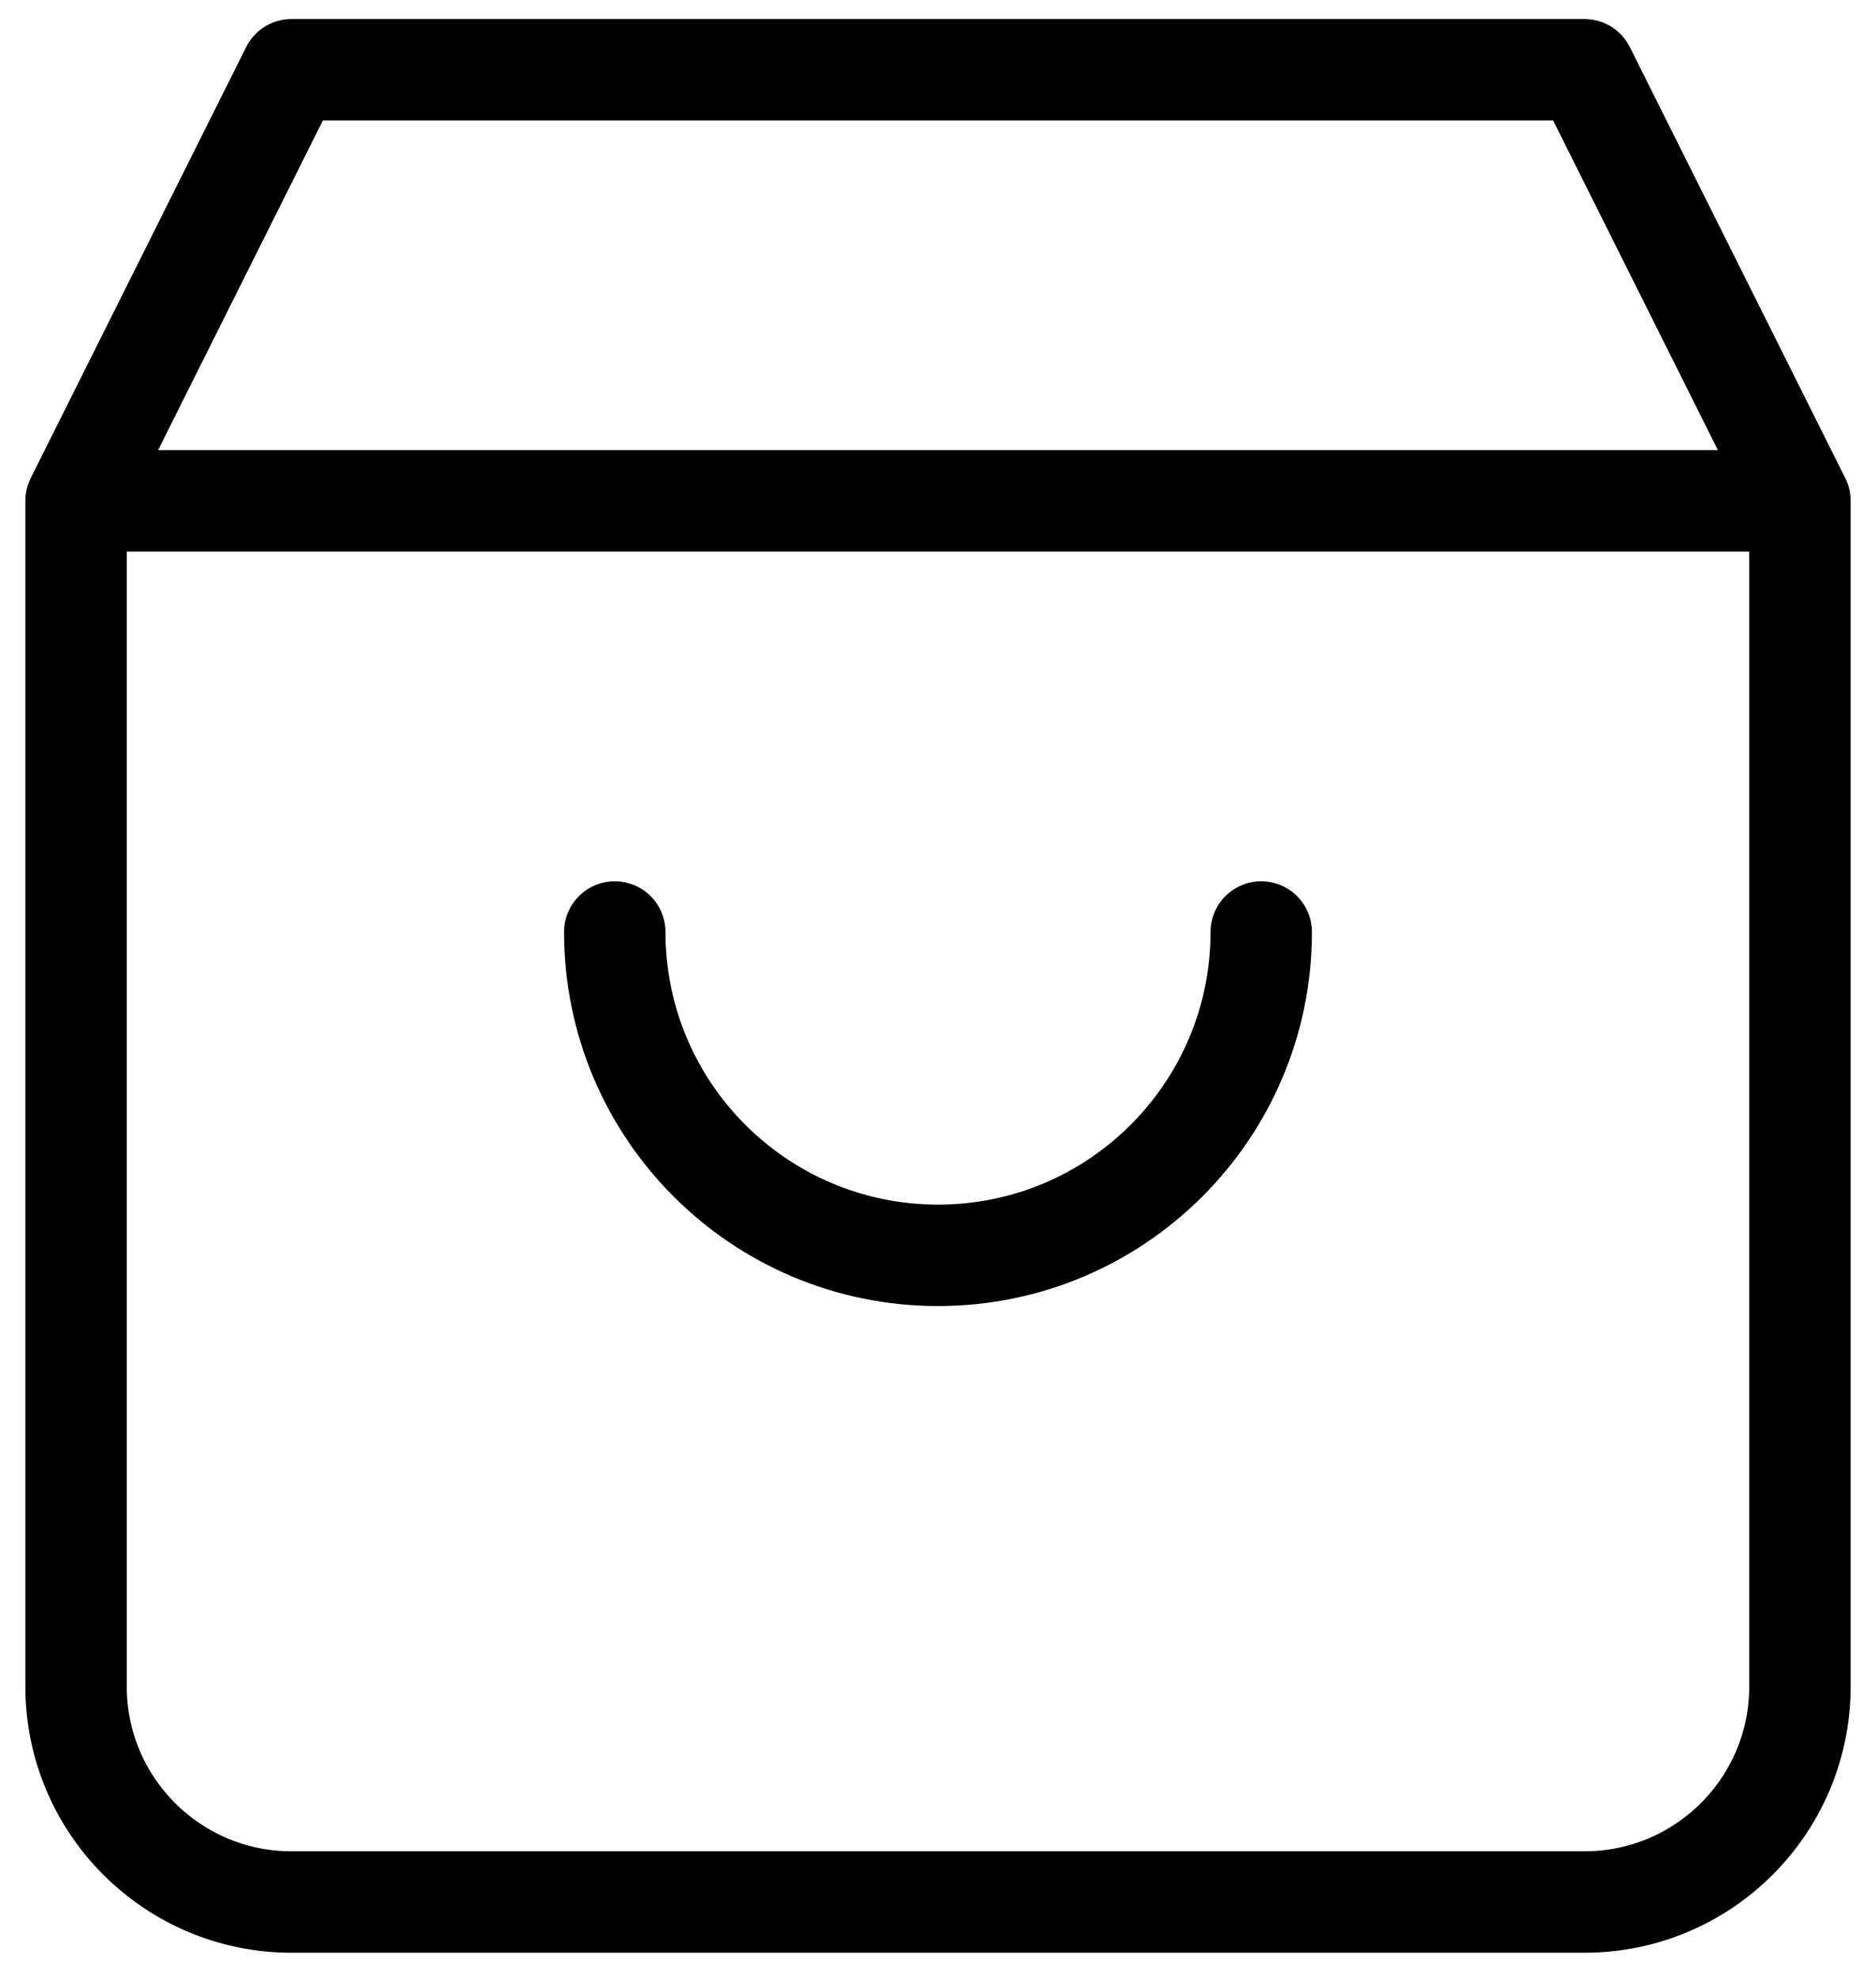 <svg width="37" height="39" viewBox="0 0 37 39" fill="none" xmlns="http://www.w3.org/2000/svg">
<path d="M24.875 18.375C24.875 21.896 22.021 24.75 18.5 24.75C14.979 24.75 12.125 21.896 12.125 18.375M35.5 9.875L31.25 1.375H5.75L1.5 9.875M35.5 9.875H1.5M35.5 9.875V33.25C35.5 35.597 33.597 37.5 31.25 37.5H5.75C3.403 37.5 1.5 35.597 1.5 33.25V9.875" stroke="black" stroke-width="2" stroke-linecap="round" stroke-linejoin="round"/>
</svg>
